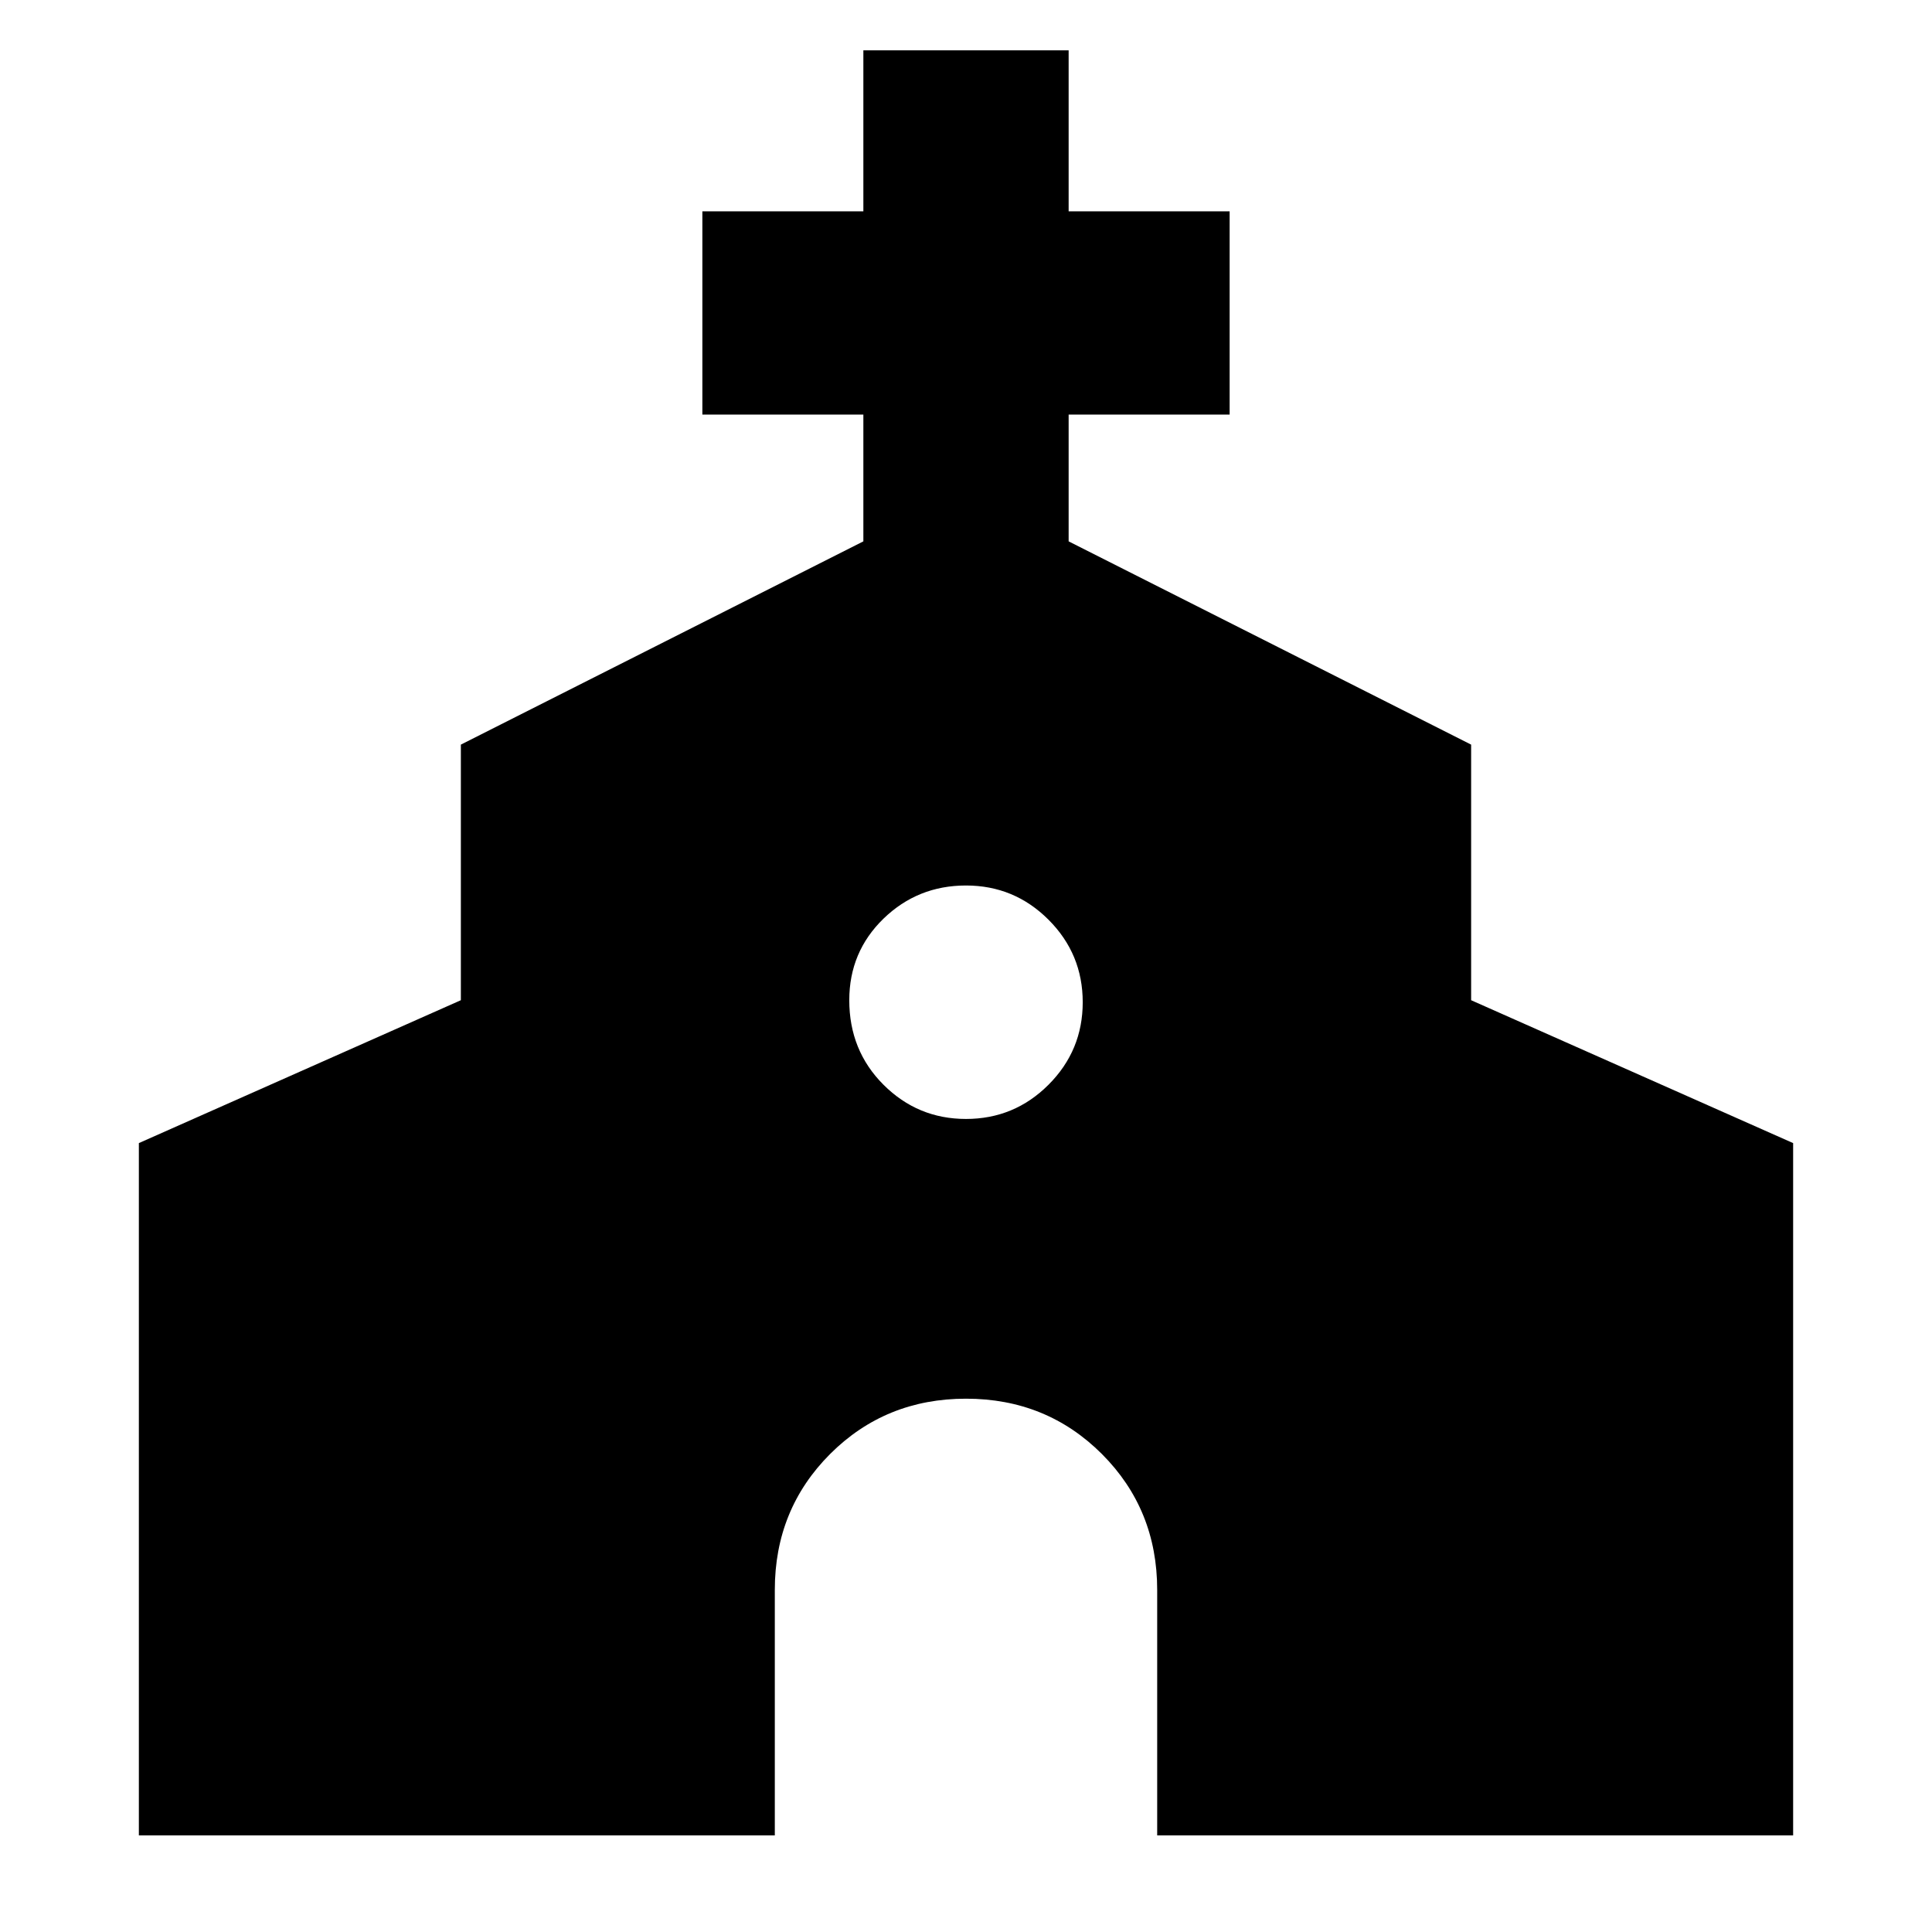 <svg xmlns="http://www.w3.org/2000/svg" height="24" width="24"><path d="M1.725 22.8V14.2L5.725 12.425V9.25L10.725 6.725V5.15H8.725V2.625H10.725V0.625H13.275V2.625H15.275V5.15H13.275V6.725L18.275 9.25V12.425L22.275 14.2V22.8H14.375V19.75Q14.375 18.75 13.688 18.062Q13 17.375 12 17.375Q11 17.375 10.312 18.062Q9.625 18.75 9.625 19.75V22.8ZM12 13.9Q12.6 13.9 13.025 13.475Q13.45 13.05 13.45 12.45Q13.45 11.85 13.025 11.425Q12.6 11 12 11Q11.4 11 10.975 11.412Q10.55 11.825 10.55 12.425Q10.55 13.05 10.975 13.475Q11.4 13.9 12 13.9Z"/></svg>